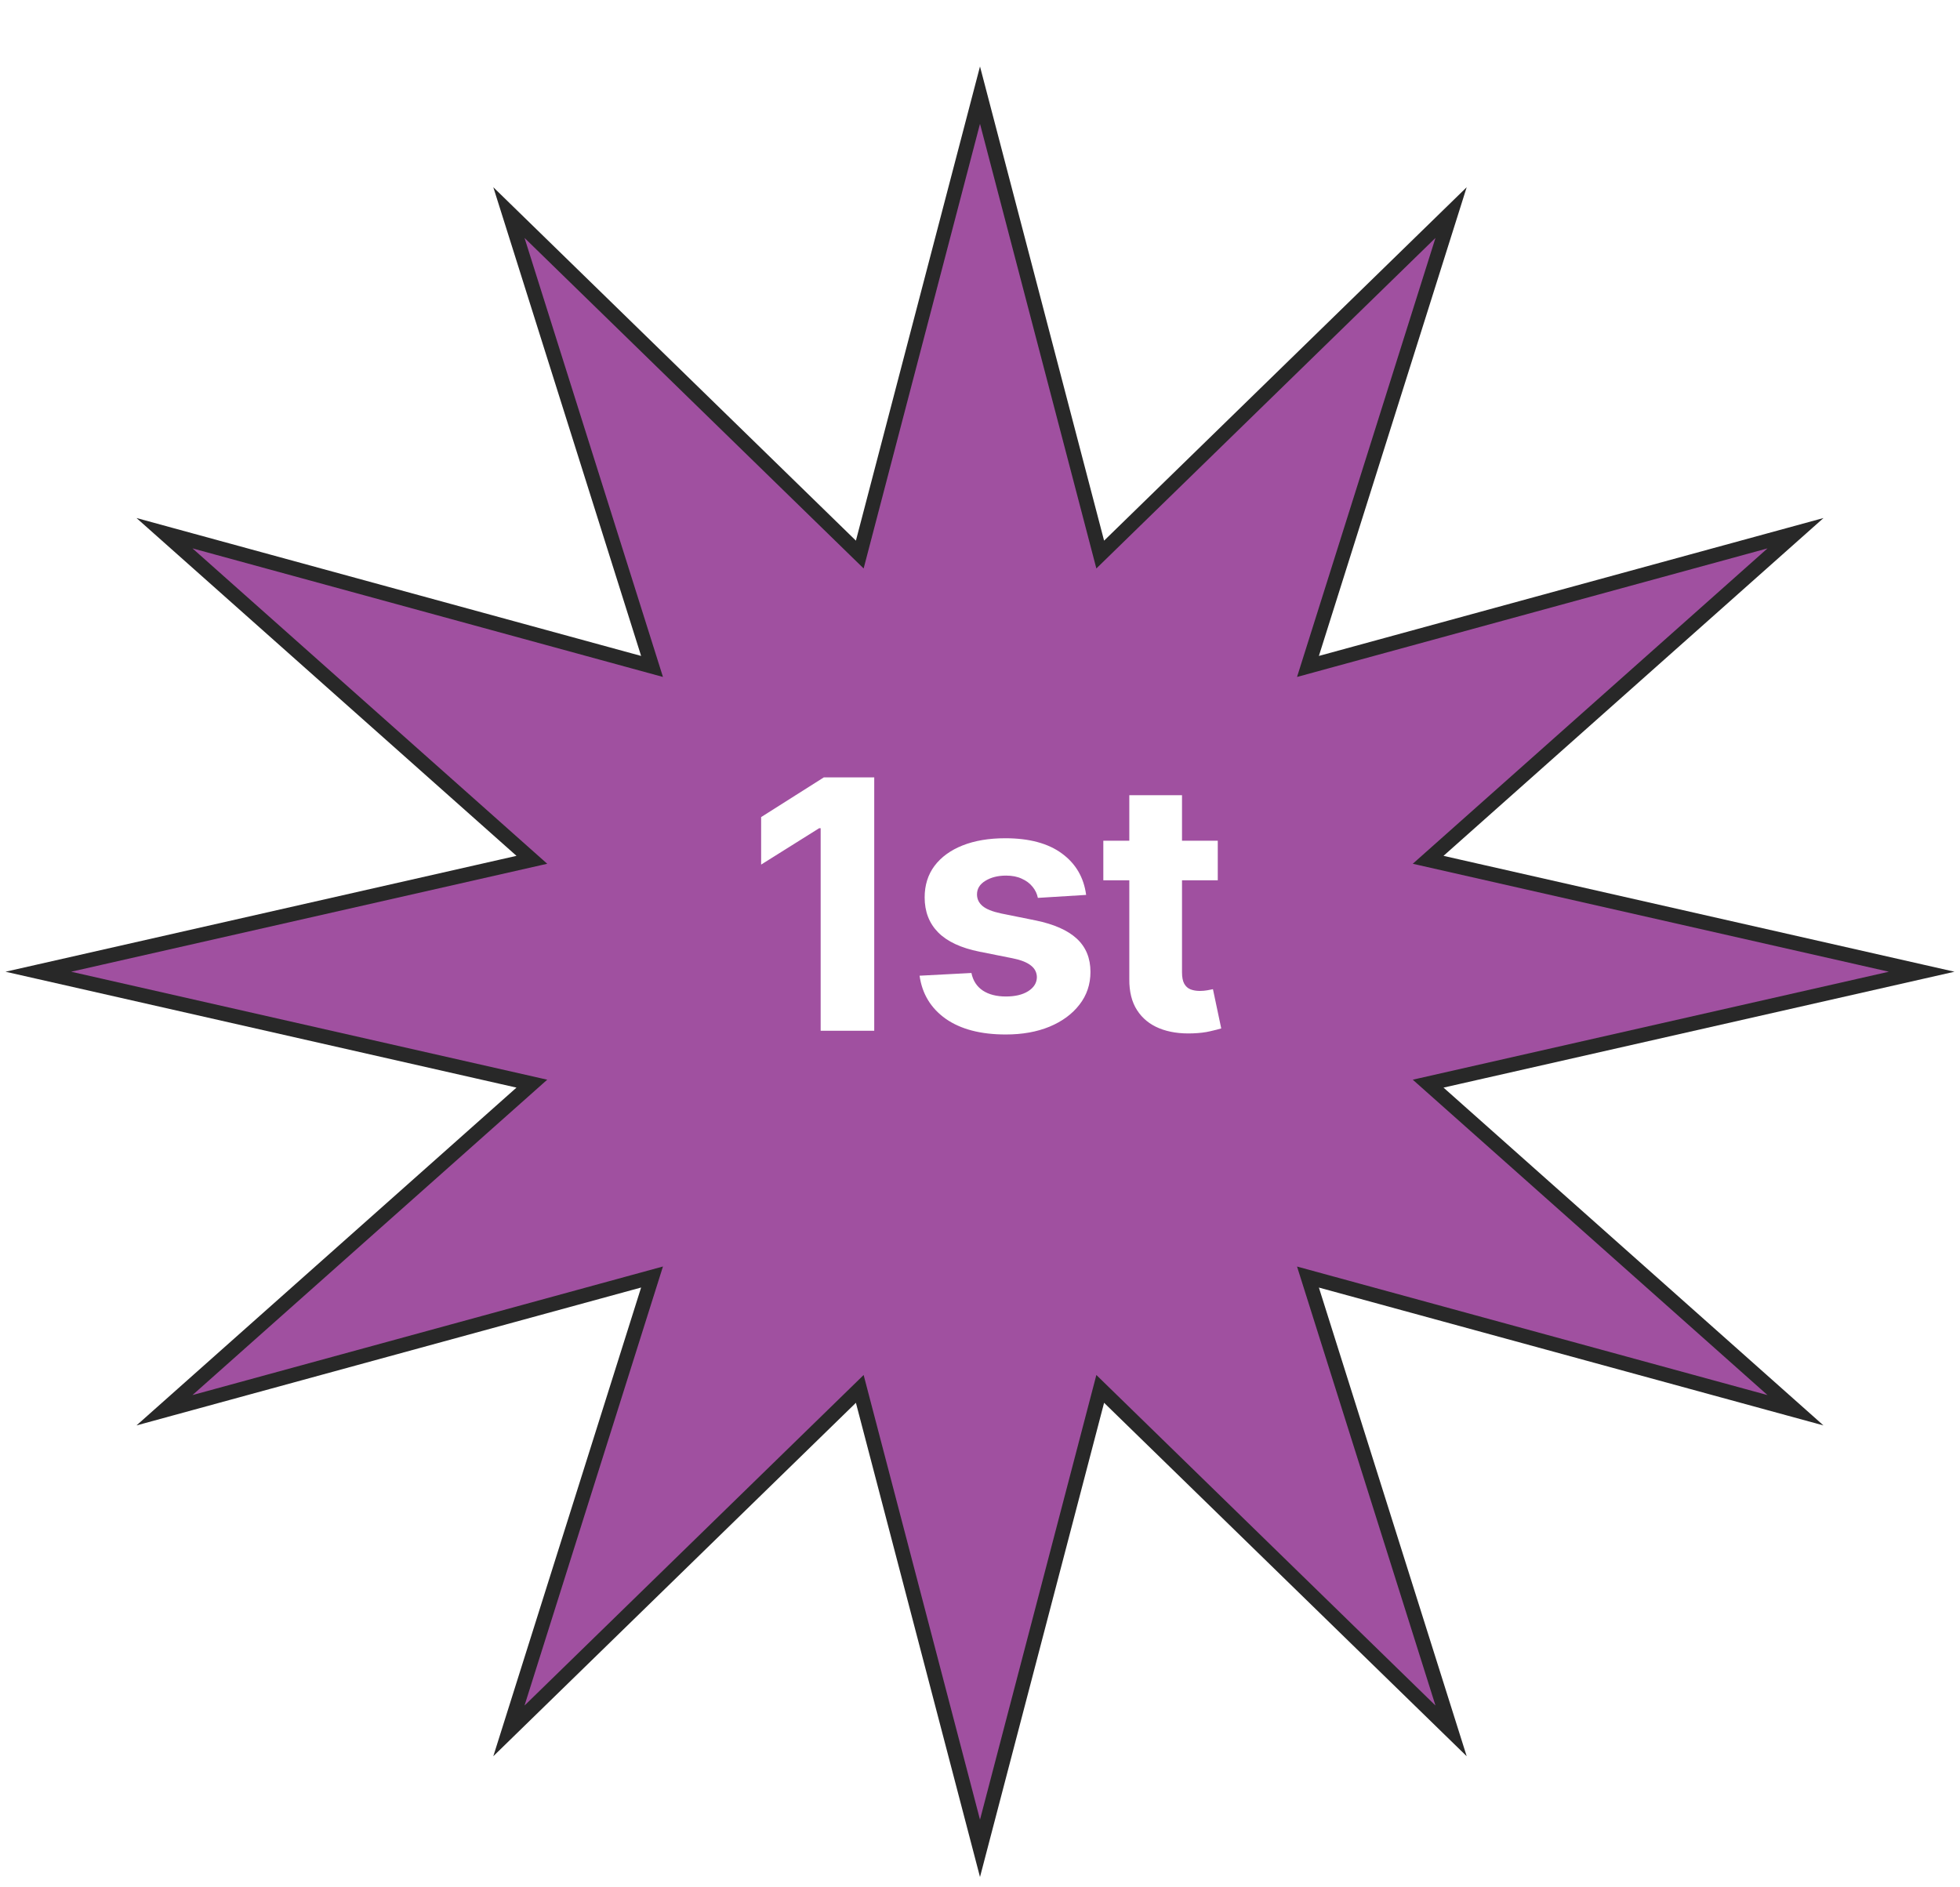 <svg width="135" height="130" viewBox="0 0 135 130" fill="none" xmlns="http://www.w3.org/2000/svg">
<g filter="url(#filter0_d_191_250)">
<path d="M132.36 62.933L98.367 70.643L123.668 93.139L90.089 83.964L99.947 115.224L75.781 91.668L67.5 123.314L59.219 91.668L35.053 115.224L44.911 83.961L11.329 93.139L36.633 70.643L2.64 62.933L36.633 55.224L11.329 32.727L44.911 41.905L35.053 10.642L59.219 34.198L67.5 2.553L75.781 34.198L99.947 10.642L90.089 41.905L123.671 32.727L98.367 55.224L132.36 62.933Z" fill="#A050A0"/>
<path d="M132.36 62.933L98.367 70.643L123.668 93.139L90.089 83.964L99.947 115.224L75.781 91.668L67.5 123.314L59.219 91.668L35.053 115.224L44.911 83.961L11.329 93.139L36.633 70.643L2.64 62.933L36.633 55.224L11.329 32.727L44.911 41.905L35.053 10.642L59.219 34.198L67.5 2.553L75.781 34.198L99.947 10.642L90.089 41.905L123.671 32.727L98.367 55.224L132.36 62.933Z" stroke="#282828" stroke-miterlimit="10"/>
</g>
<path d="M60.215 53.545V71H56.525V57.048H56.422L52.425 59.554V56.281L56.746 53.545H60.215ZM74.81 61.642L71.486 61.847C71.429 61.562 71.307 61.307 71.119 61.08C70.932 60.847 70.685 60.662 70.378 60.526C70.077 60.383 69.716 60.312 69.296 60.312C68.733 60.312 68.258 60.432 67.872 60.67C67.486 60.903 67.293 61.216 67.293 61.608C67.293 61.92 67.418 62.185 67.668 62.401C67.918 62.617 68.347 62.79 68.954 62.92L71.324 63.398C72.597 63.659 73.546 64.079 74.171 64.659C74.796 65.239 75.108 66 75.108 66.943C75.108 67.801 74.855 68.554 74.349 69.202C73.849 69.849 73.162 70.355 72.287 70.719C71.418 71.077 70.415 71.256 69.278 71.256C67.546 71.256 66.165 70.895 65.136 70.173C64.114 69.446 63.514 68.457 63.338 67.207L66.909 67.02C67.017 67.548 67.278 67.952 67.693 68.23C68.108 68.503 68.639 68.639 69.287 68.639C69.923 68.639 70.435 68.517 70.821 68.273C71.213 68.023 71.412 67.702 71.418 67.31C71.412 66.98 71.273 66.71 71 66.5C70.727 66.284 70.307 66.119 69.739 66.006L67.472 65.554C66.193 65.298 65.242 64.855 64.617 64.224C63.997 63.594 63.688 62.79 63.688 61.812C63.688 60.972 63.915 60.247 64.369 59.639C64.829 59.031 65.474 58.562 66.304 58.233C67.139 57.903 68.117 57.739 69.236 57.739C70.889 57.739 72.19 58.088 73.139 58.787C74.094 59.486 74.651 60.438 74.81 61.642ZM83.877 57.909V60.636H75.994V57.909H83.877ZM77.784 54.773H81.414V66.977C81.414 67.312 81.465 67.574 81.568 67.761C81.67 67.943 81.812 68.071 81.994 68.145C82.181 68.219 82.397 68.256 82.641 68.256C82.812 68.256 82.982 68.242 83.153 68.213C83.323 68.179 83.454 68.153 83.545 68.136L84.116 70.838C83.934 70.895 83.678 70.96 83.349 71.034C83.019 71.114 82.619 71.162 82.147 71.179C81.272 71.213 80.505 71.097 79.846 70.829C79.193 70.562 78.684 70.148 78.32 69.585C77.957 69.023 77.778 68.312 77.784 67.454V54.773Z" fill="white"/>
<defs>
<filter id="filter0_d_191_250" x="0.38" y="0.578" width="134.241" height="128.711" filterUnits="userSpaceOnUse" color-interpolation-filters="sRGB">
<feFlood flood-opacity="0" result="BackgroundImageFix"/>
<feColorMatrix in="SourceAlpha" type="matrix" values="0 0 0 0 0 0 0 0 0 0 0 0 0 0 0 0 0 0 127 0" result="hardAlpha"/>
<feOffset dy="4"/>
<feColorMatrix type="matrix" values="0 0 0 0 0.141 0 0 0 0 0.141 0 0 0 0 0.141 0 0 0 1 0"/>
<feBlend mode="normal" in2="BackgroundImageFix" result="effect1_dropShadow_191_250"/>
<feBlend mode="normal" in="SourceGraphic" in2="effect1_dropShadow_191_250" result="shape"/>
</filter>
</defs>
</svg>
